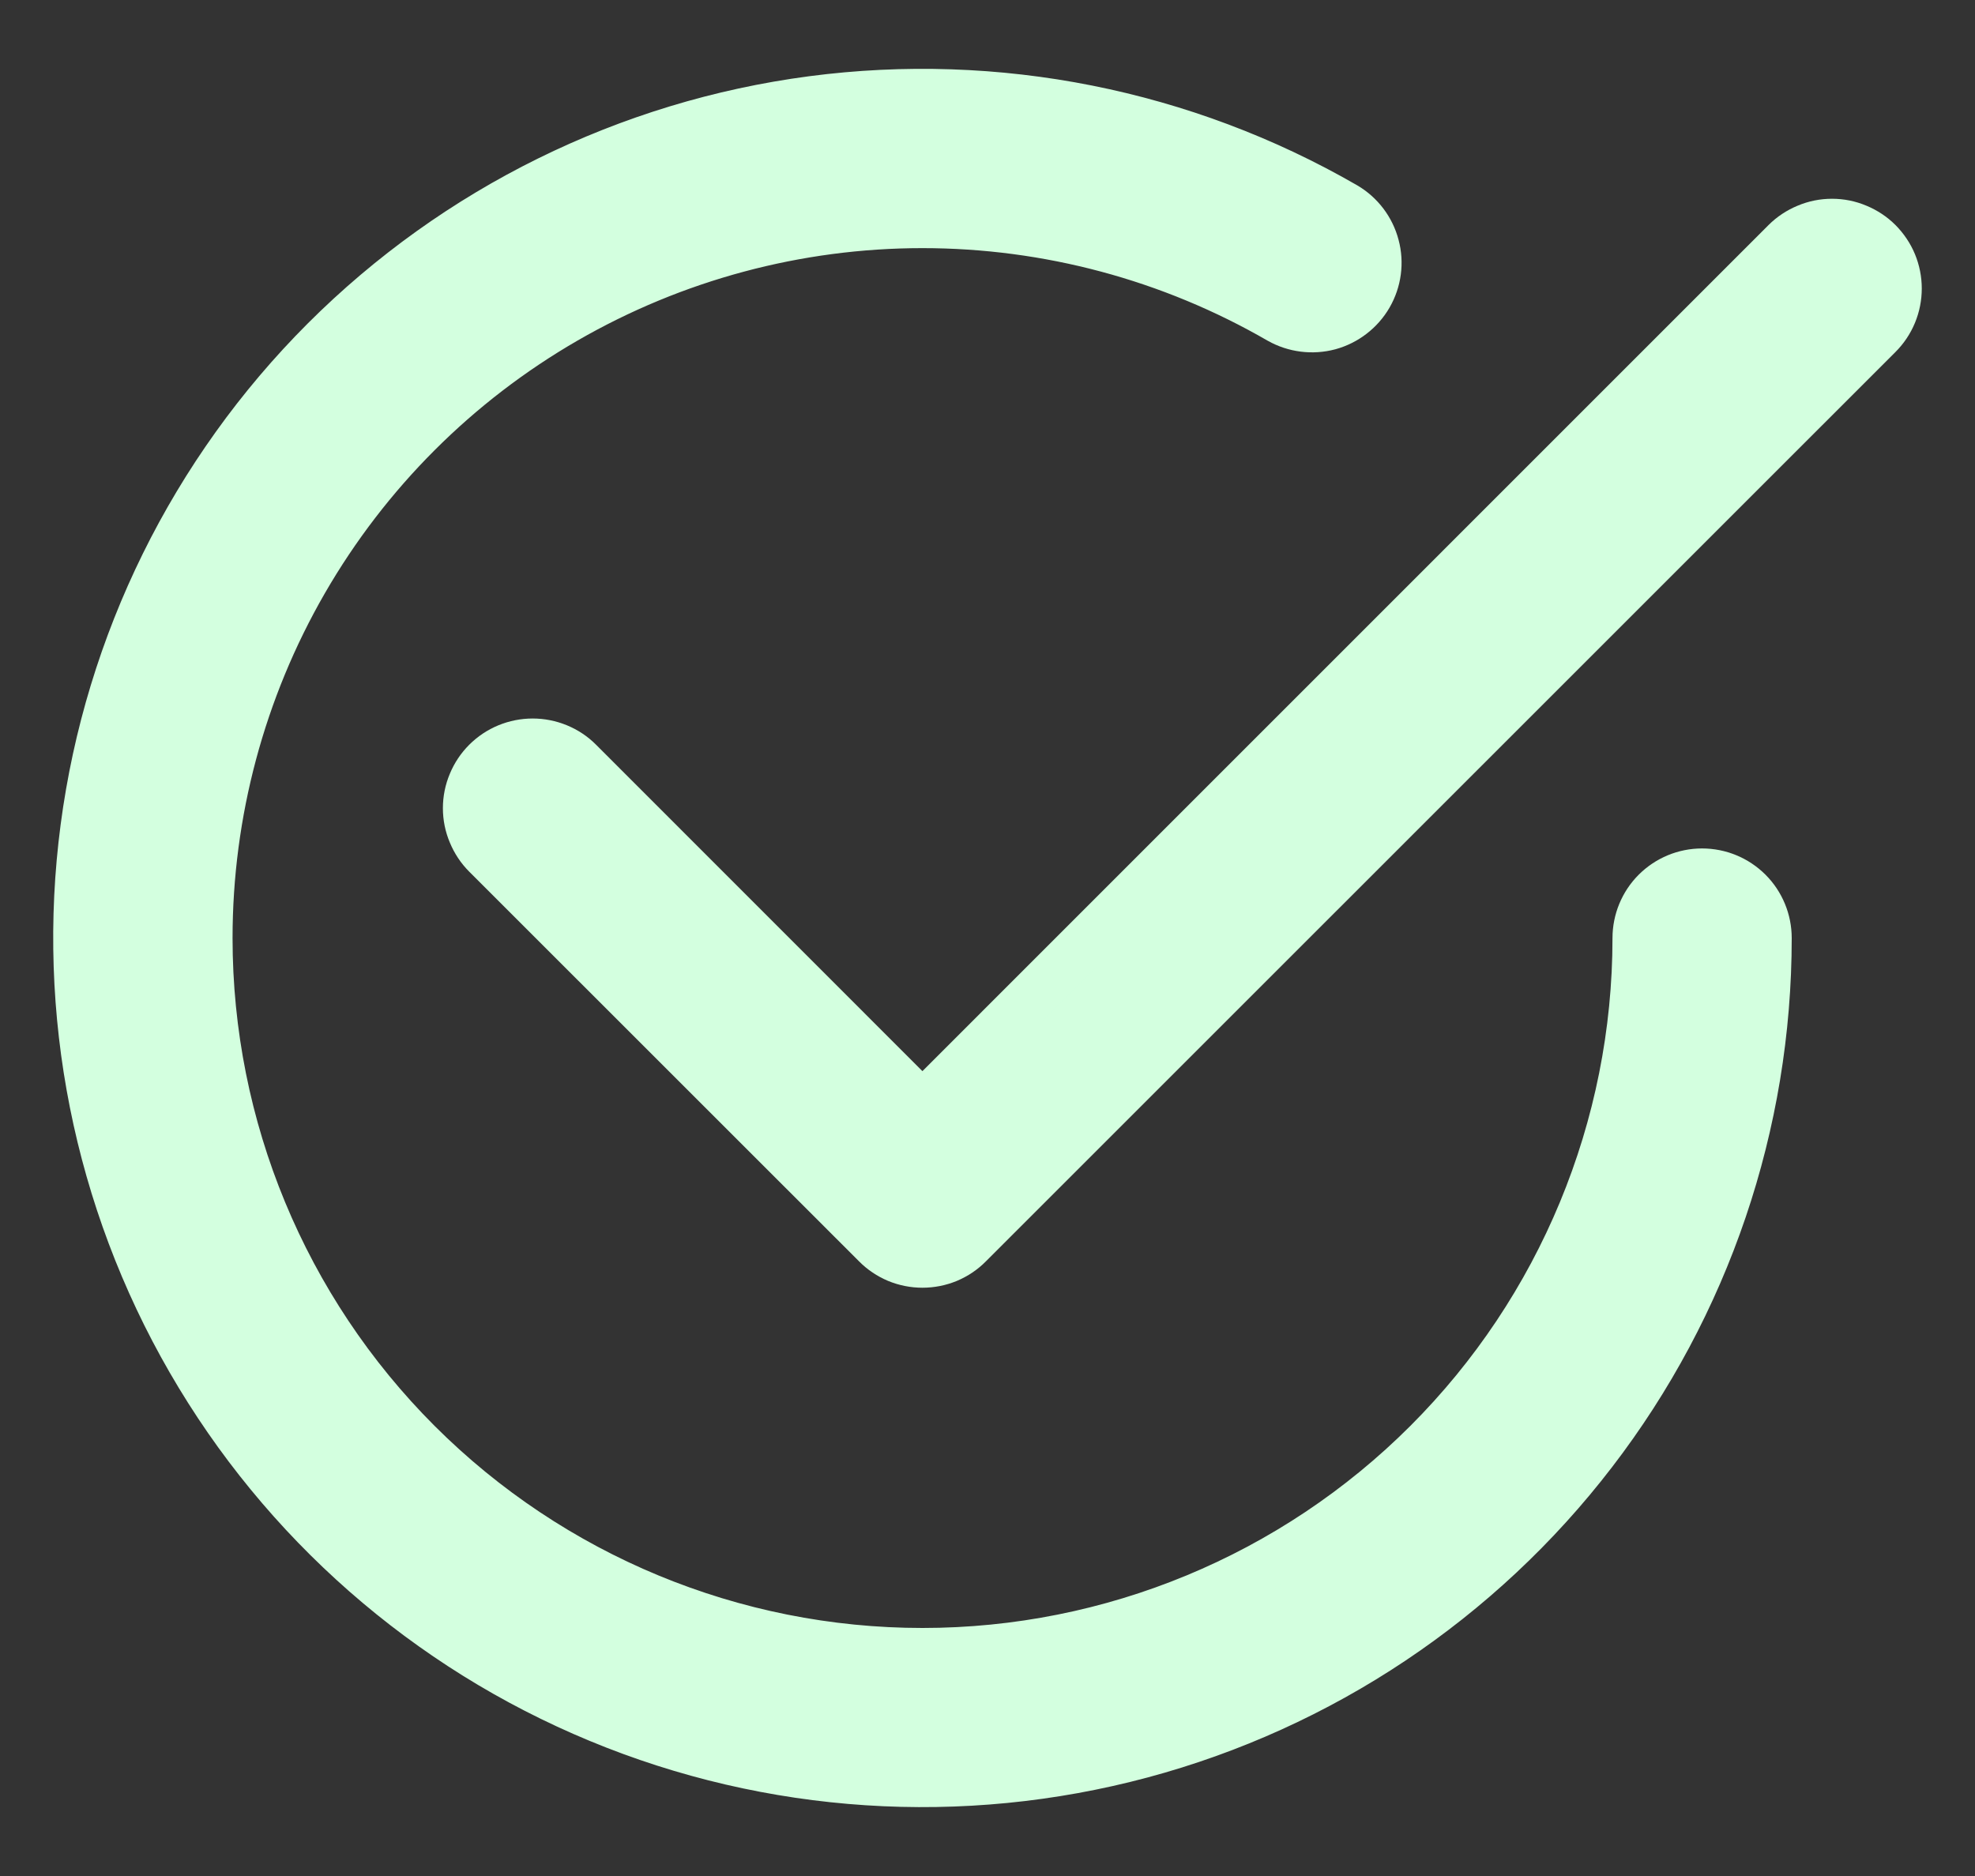 <svg width="20" height="19" viewBox="0 0 20 19" fill="none" xmlns="http://www.w3.org/2000/svg">
<rect x="0" y="0" width="20" height="19" fill="#333333" stroke="none"/>
<path d="M2.105 9.501C2.105 8.231 2.439 6.982 3.074 5.882C3.709 4.782 4.623 3.868 5.723 3.233C6.823 2.598 8.071 2.263 9.341 2.263C10.612 2.263 11.86 2.597 12.96 3.233C13.111 3.318 13.29 3.341 13.458 3.296C13.625 3.25 13.768 3.14 13.855 2.99C13.942 2.839 13.966 2.66 13.921 2.493C13.877 2.325 13.768 2.181 13.618 2.093C11.988 1.152 10.092 0.775 8.226 1.02C6.359 1.266 4.626 2.121 3.294 3.452C1.963 4.783 1.108 6.517 0.862 8.383C0.616 10.25 0.993 12.145 1.935 13.776C2.876 15.406 4.329 16.681 6.068 17.401C7.807 18.122 9.736 18.248 11.555 17.761C13.373 17.274 14.98 16.201 16.126 14.707C17.273 13.214 17.894 11.384 17.894 9.501C17.894 9.327 17.825 9.159 17.702 9.036C17.578 8.912 17.411 8.843 17.236 8.843C17.062 8.843 16.895 8.912 16.771 9.036C16.648 9.159 16.579 9.327 16.579 9.501C16.579 11.42 15.816 13.261 14.459 14.618C13.102 15.975 11.261 16.738 9.342 16.738C7.422 16.738 5.582 15.975 4.224 14.618C2.867 13.261 2.105 11.42 2.105 9.501Z" fill="#D3FFDF"/>
<path d="M19.018 3.388C19.079 3.327 19.128 3.254 19.161 3.174C19.194 3.094 19.211 3.009 19.211 2.922C19.211 2.836 19.194 2.75 19.161 2.67C19.128 2.59 19.079 2.518 19.018 2.456C18.957 2.395 18.884 2.347 18.804 2.314C18.724 2.28 18.639 2.263 18.552 2.263C18.465 2.263 18.38 2.28 18.3 2.314C18.22 2.347 18.147 2.395 18.086 2.456L9.341 11.202L5.86 7.72C5.799 7.658 5.726 7.61 5.646 7.577C5.566 7.544 5.481 7.527 5.394 7.527C5.308 7.527 5.222 7.544 5.142 7.577C5.062 7.61 4.99 7.658 4.928 7.72C4.867 7.781 4.819 7.853 4.786 7.933C4.752 8.013 4.735 8.099 4.735 8.185C4.735 8.272 4.752 8.357 4.786 8.437C4.819 8.517 4.867 8.59 4.928 8.651L8.876 12.598C8.937 12.66 9.009 12.708 9.089 12.742C9.169 12.775 9.255 12.792 9.341 12.792C9.428 12.792 9.514 12.775 9.594 12.742C9.674 12.708 9.746 12.66 9.807 12.598L19.018 3.388Z" fill="#D3FFDF"/>
<path d="M2.105 9.501C2.105 8.231 2.439 6.982 3.074 5.882C3.709 4.782 4.623 3.868 5.723 3.233C6.823 2.598 8.071 2.263 9.341 2.263C10.612 2.263 11.86 2.597 12.96 3.233C13.111 3.318 13.29 3.341 13.458 3.296C13.625 3.25 13.768 3.14 13.855 2.99C13.942 2.839 13.966 2.66 13.921 2.493C13.877 2.325 13.768 2.181 13.618 2.093C11.988 1.152 10.092 0.775 8.226 1.02C6.359 1.266 4.626 2.121 3.294 3.452C1.963 4.783 1.108 6.517 0.862 8.383C0.616 10.25 0.993 12.145 1.935 13.776C2.876 15.406 4.329 16.681 6.068 17.401C7.807 18.122 9.736 18.248 11.555 17.761C13.373 17.274 14.98 16.201 16.126 14.707C17.273 13.214 17.894 11.384 17.894 9.501C17.894 9.327 17.825 9.159 17.702 9.036C17.578 8.912 17.411 8.843 17.236 8.843C17.062 8.843 16.895 8.912 16.771 9.036C16.648 9.159 16.579 9.327 16.579 9.501C16.579 11.42 15.816 13.261 14.459 14.618C13.102 15.975 11.261 16.738 9.342 16.738C7.422 16.738 5.582 15.975 4.224 14.618C2.867 13.261 2.105 11.42 2.105 9.501Z" stroke="#D3FFDF" stroke-width="0.5"/>
<path d="M19.018 3.388C19.079 3.327 19.128 3.254 19.161 3.174C19.194 3.094 19.211 3.009 19.211 2.922C19.211 2.836 19.194 2.75 19.161 2.67C19.128 2.59 19.079 2.518 19.018 2.456C18.957 2.395 18.884 2.347 18.804 2.314C18.724 2.28 18.639 2.263 18.552 2.263C18.465 2.263 18.38 2.28 18.3 2.314C18.22 2.347 18.147 2.395 18.086 2.456L9.341 11.202L5.86 7.72C5.799 7.658 5.726 7.61 5.646 7.577C5.566 7.544 5.481 7.527 5.394 7.527C5.308 7.527 5.222 7.544 5.142 7.577C5.062 7.61 4.99 7.658 4.928 7.72C4.867 7.781 4.819 7.853 4.786 7.933C4.752 8.013 4.735 8.099 4.735 8.185C4.735 8.272 4.752 8.357 4.786 8.437C4.819 8.517 4.867 8.59 4.928 8.651L8.876 12.598C8.937 12.66 9.009 12.708 9.089 12.742C9.169 12.775 9.255 12.792 9.341 12.792C9.428 12.792 9.514 12.775 9.594 12.742C9.674 12.708 9.746 12.66 9.807 12.598L19.018 3.388Z" stroke="#D3FFDF" stroke-width="0.5"/>
</svg>
